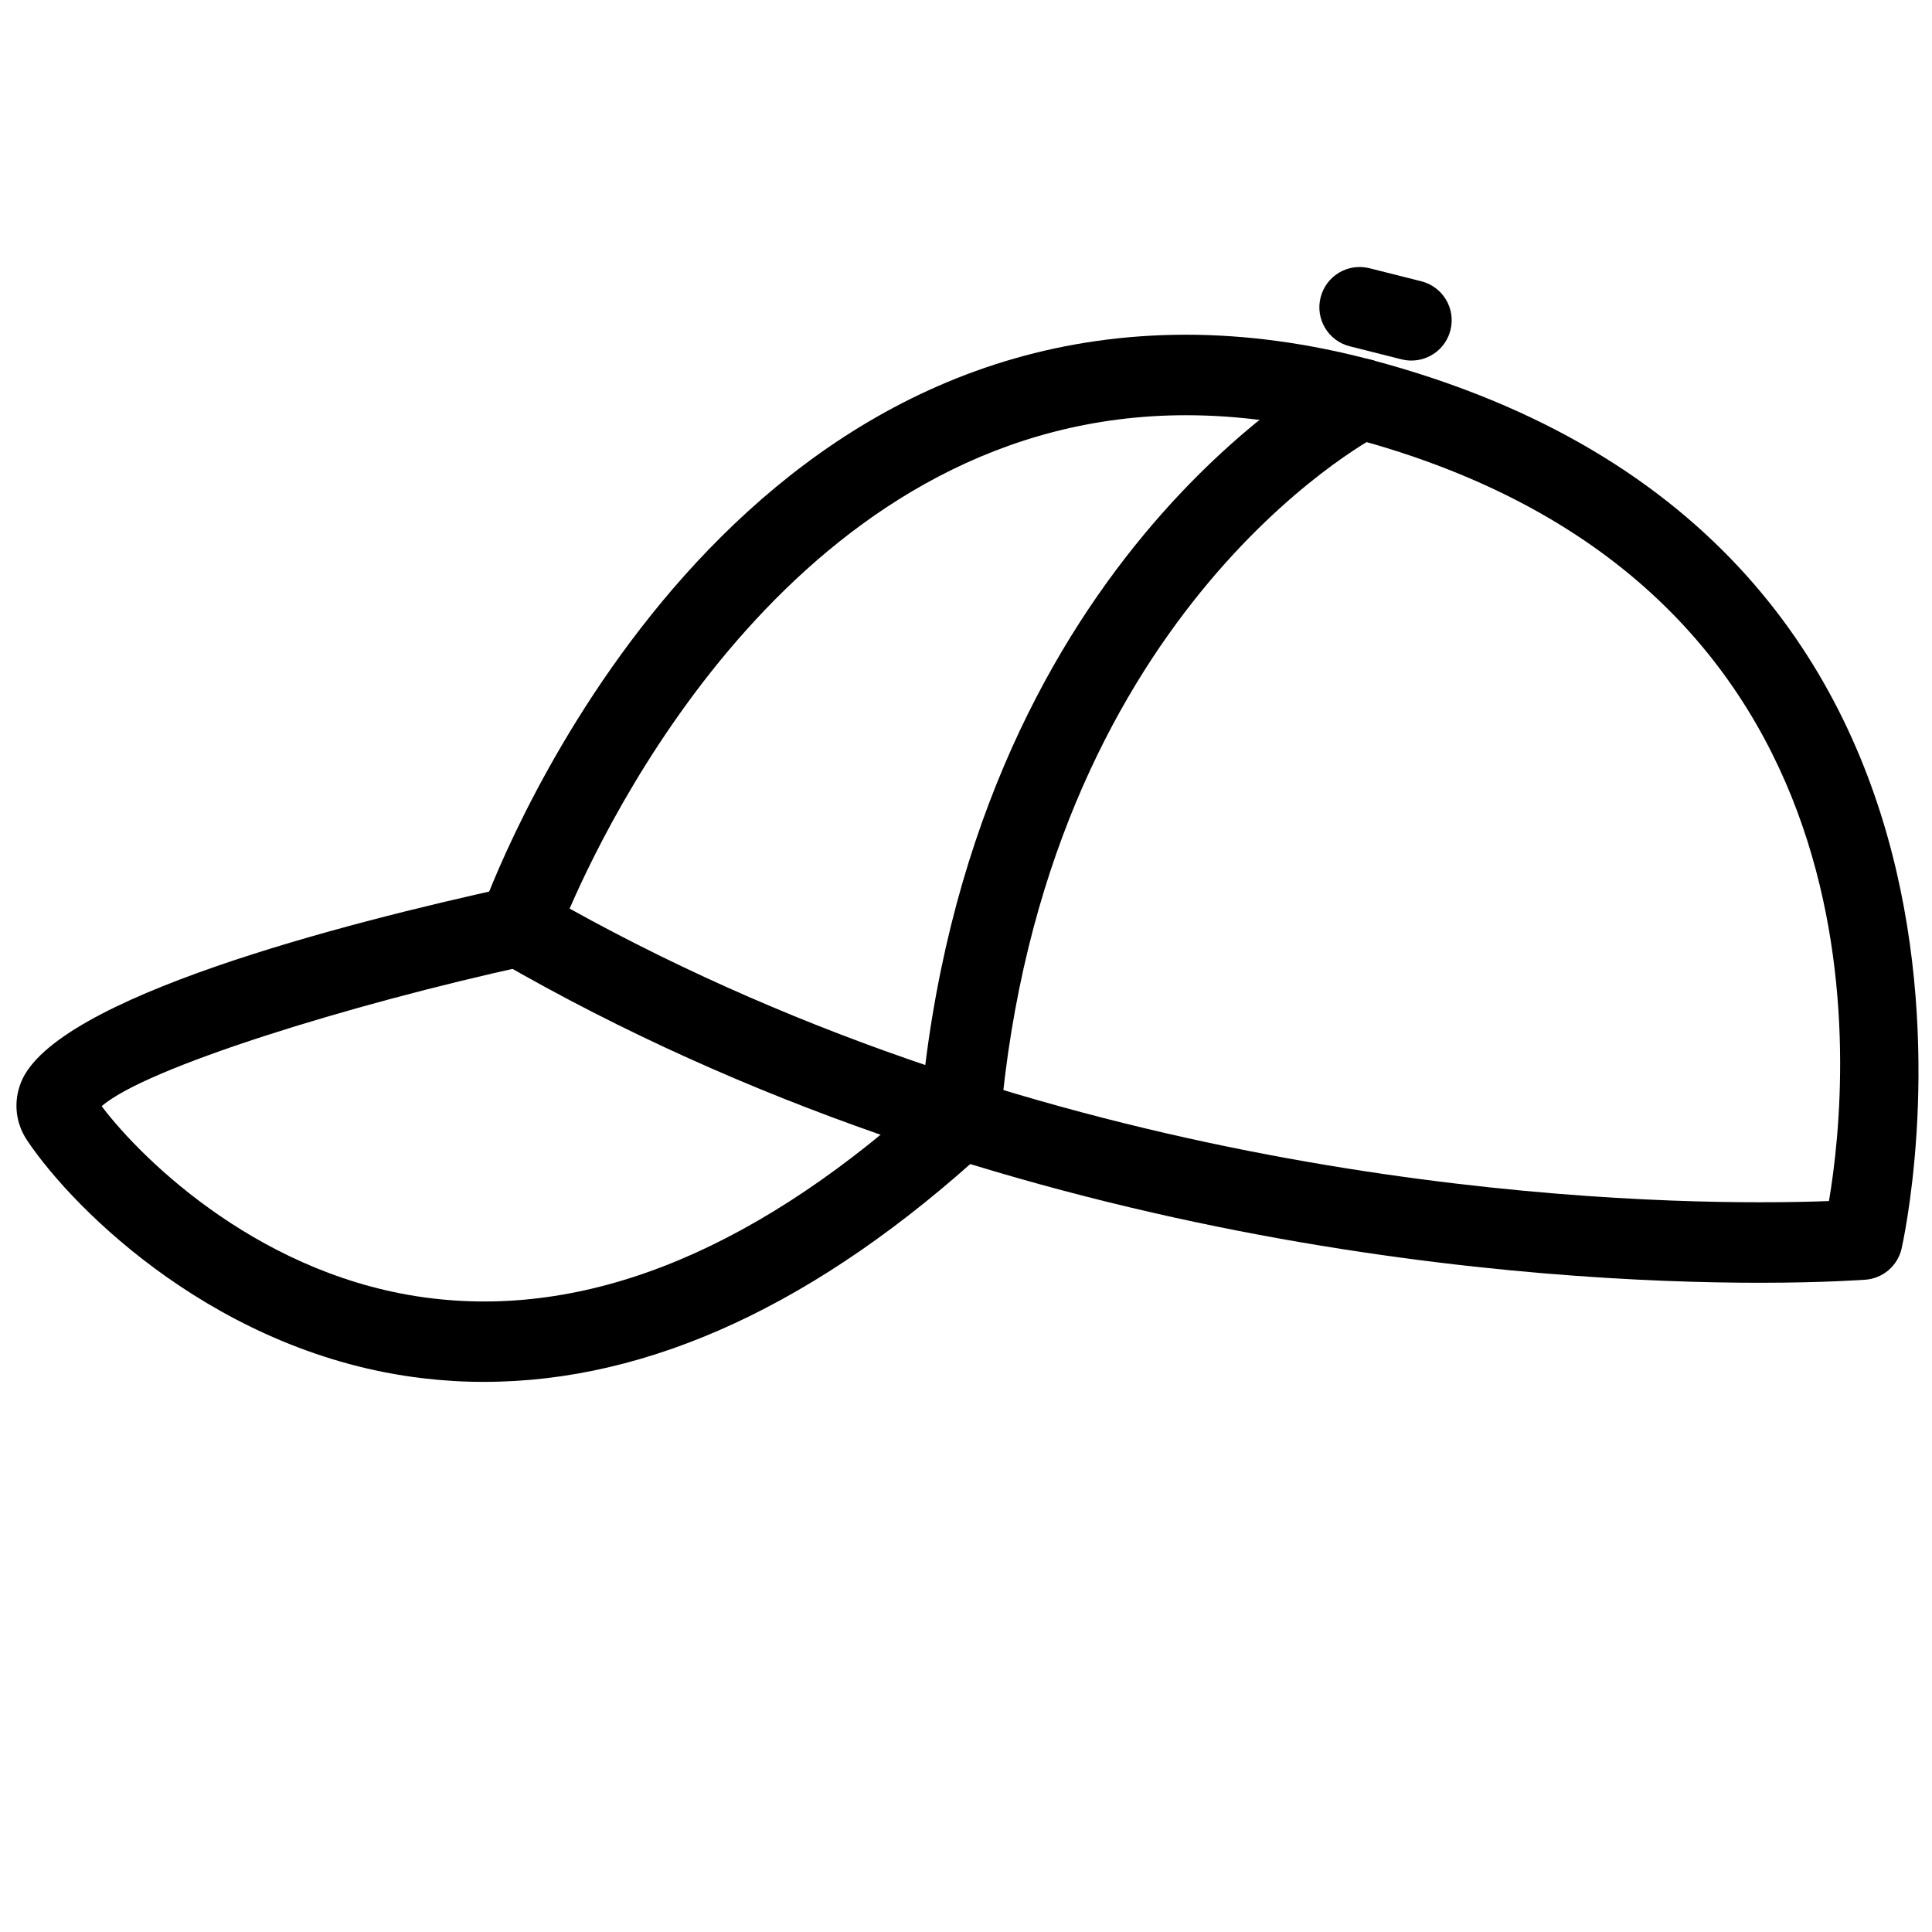 <?xml version="1.0" encoding="utf-8"?>
<!-- Generator: Adobe Illustrator 18.1.0, SVG Export Plug-In . SVG Version: 6.00 Build 0)  -->
<svg version="1.1" id="Layer_1" xmlns="http://www.w3.org/2000/svg" xmlns:xlink="http://www.w3.org/1999/xlink" x="0px" y="0px"
	 width="24px" height="24px" viewBox="0 0 24 24" enable-background="new 0 0 24 24" xml:space="preserve">
<g>
	<path d="M21.856,15.935c-2.629,0-9.417-0.389-15.659-3.996c-0.209-0.121-0.302-0.373-0.221-0.6
		c0.103-0.293,2.614-7.181,8.758-7.181c0.745,0,1.52,0.105,2.303,0.313c8.585,2.275,6.604,10.957,6.584,11.045
		c-0.051,0.21-0.231,0.364-0.447,0.381C23.174,15.896,22.694,15.935,21.856,15.935z M7.076,11.287
		c5.927,3.288,12.286,3.648,14.781,3.648c0.362,0,0.654-0.007,0.863-0.015c0.267-1.576,0.835-7.688-5.939-9.482
		c-0.7-0.185-1.389-0.28-2.047-0.28C10.082,5.158,7.684,9.886,7.076,11.287z"/>
	<path d="M6.015,17.166c-0.256,0.001-0.51-0.015-0.765-0.045c-2.516-0.298-4.313-2.062-4.912-2.953
		c-0.146-0.218-0.174-0.481-0.076-0.725c0.421-1.049,3.989-1.97,6.079-2.426c0.267-0.064,0.536,0.112,0.595,0.382
		c0.059,0.27-0.112,0.536-0.382,0.595c-2.218,0.485-4.753,1.273-5.291,1.748c0.521,0.688,2.016,2.14,4.106,2.387
		c2,0.239,4.088-0.637,6.219-2.597c0.204-0.185,0.52-0.172,0.707,0.029c0.186,0.204,0.174,0.52-0.029,0.707
		C10.169,16.193,8.071,17.166,6.015,17.166z"/>
	<path d="M11.926,14.4c-0.014,0-0.029-0.001-0.043-0.002c-0.275-0.023-0.479-0.266-0.455-0.541
		c0.59-6.856,5.061-9.249,5.251-9.347c0.248-0.127,0.547-0.031,0.673,0.213c0.128,0.244,0.033,0.546-0.211,0.674
		c-0.171,0.089-4.176,2.262-4.717,8.546C12.401,14.204,12.183,14.4,11.926,14.4z"/>
	<path d="M17.533,4.479c-0.04,0-0.081-0.005-0.122-0.015l-0.643-0.162c-0.268-0.067-0.431-0.339-0.363-0.607
		c0.068-0.268,0.337-0.43,0.607-0.363l0.643,0.162c0.268,0.067,0.431,0.339,0.363,0.607
		C17.961,4.328,17.757,4.479,17.533,4.479z"/>
</g>
<rect x="0.014" y="0.034" fill="none" width="24" height="24"/>
</svg>
